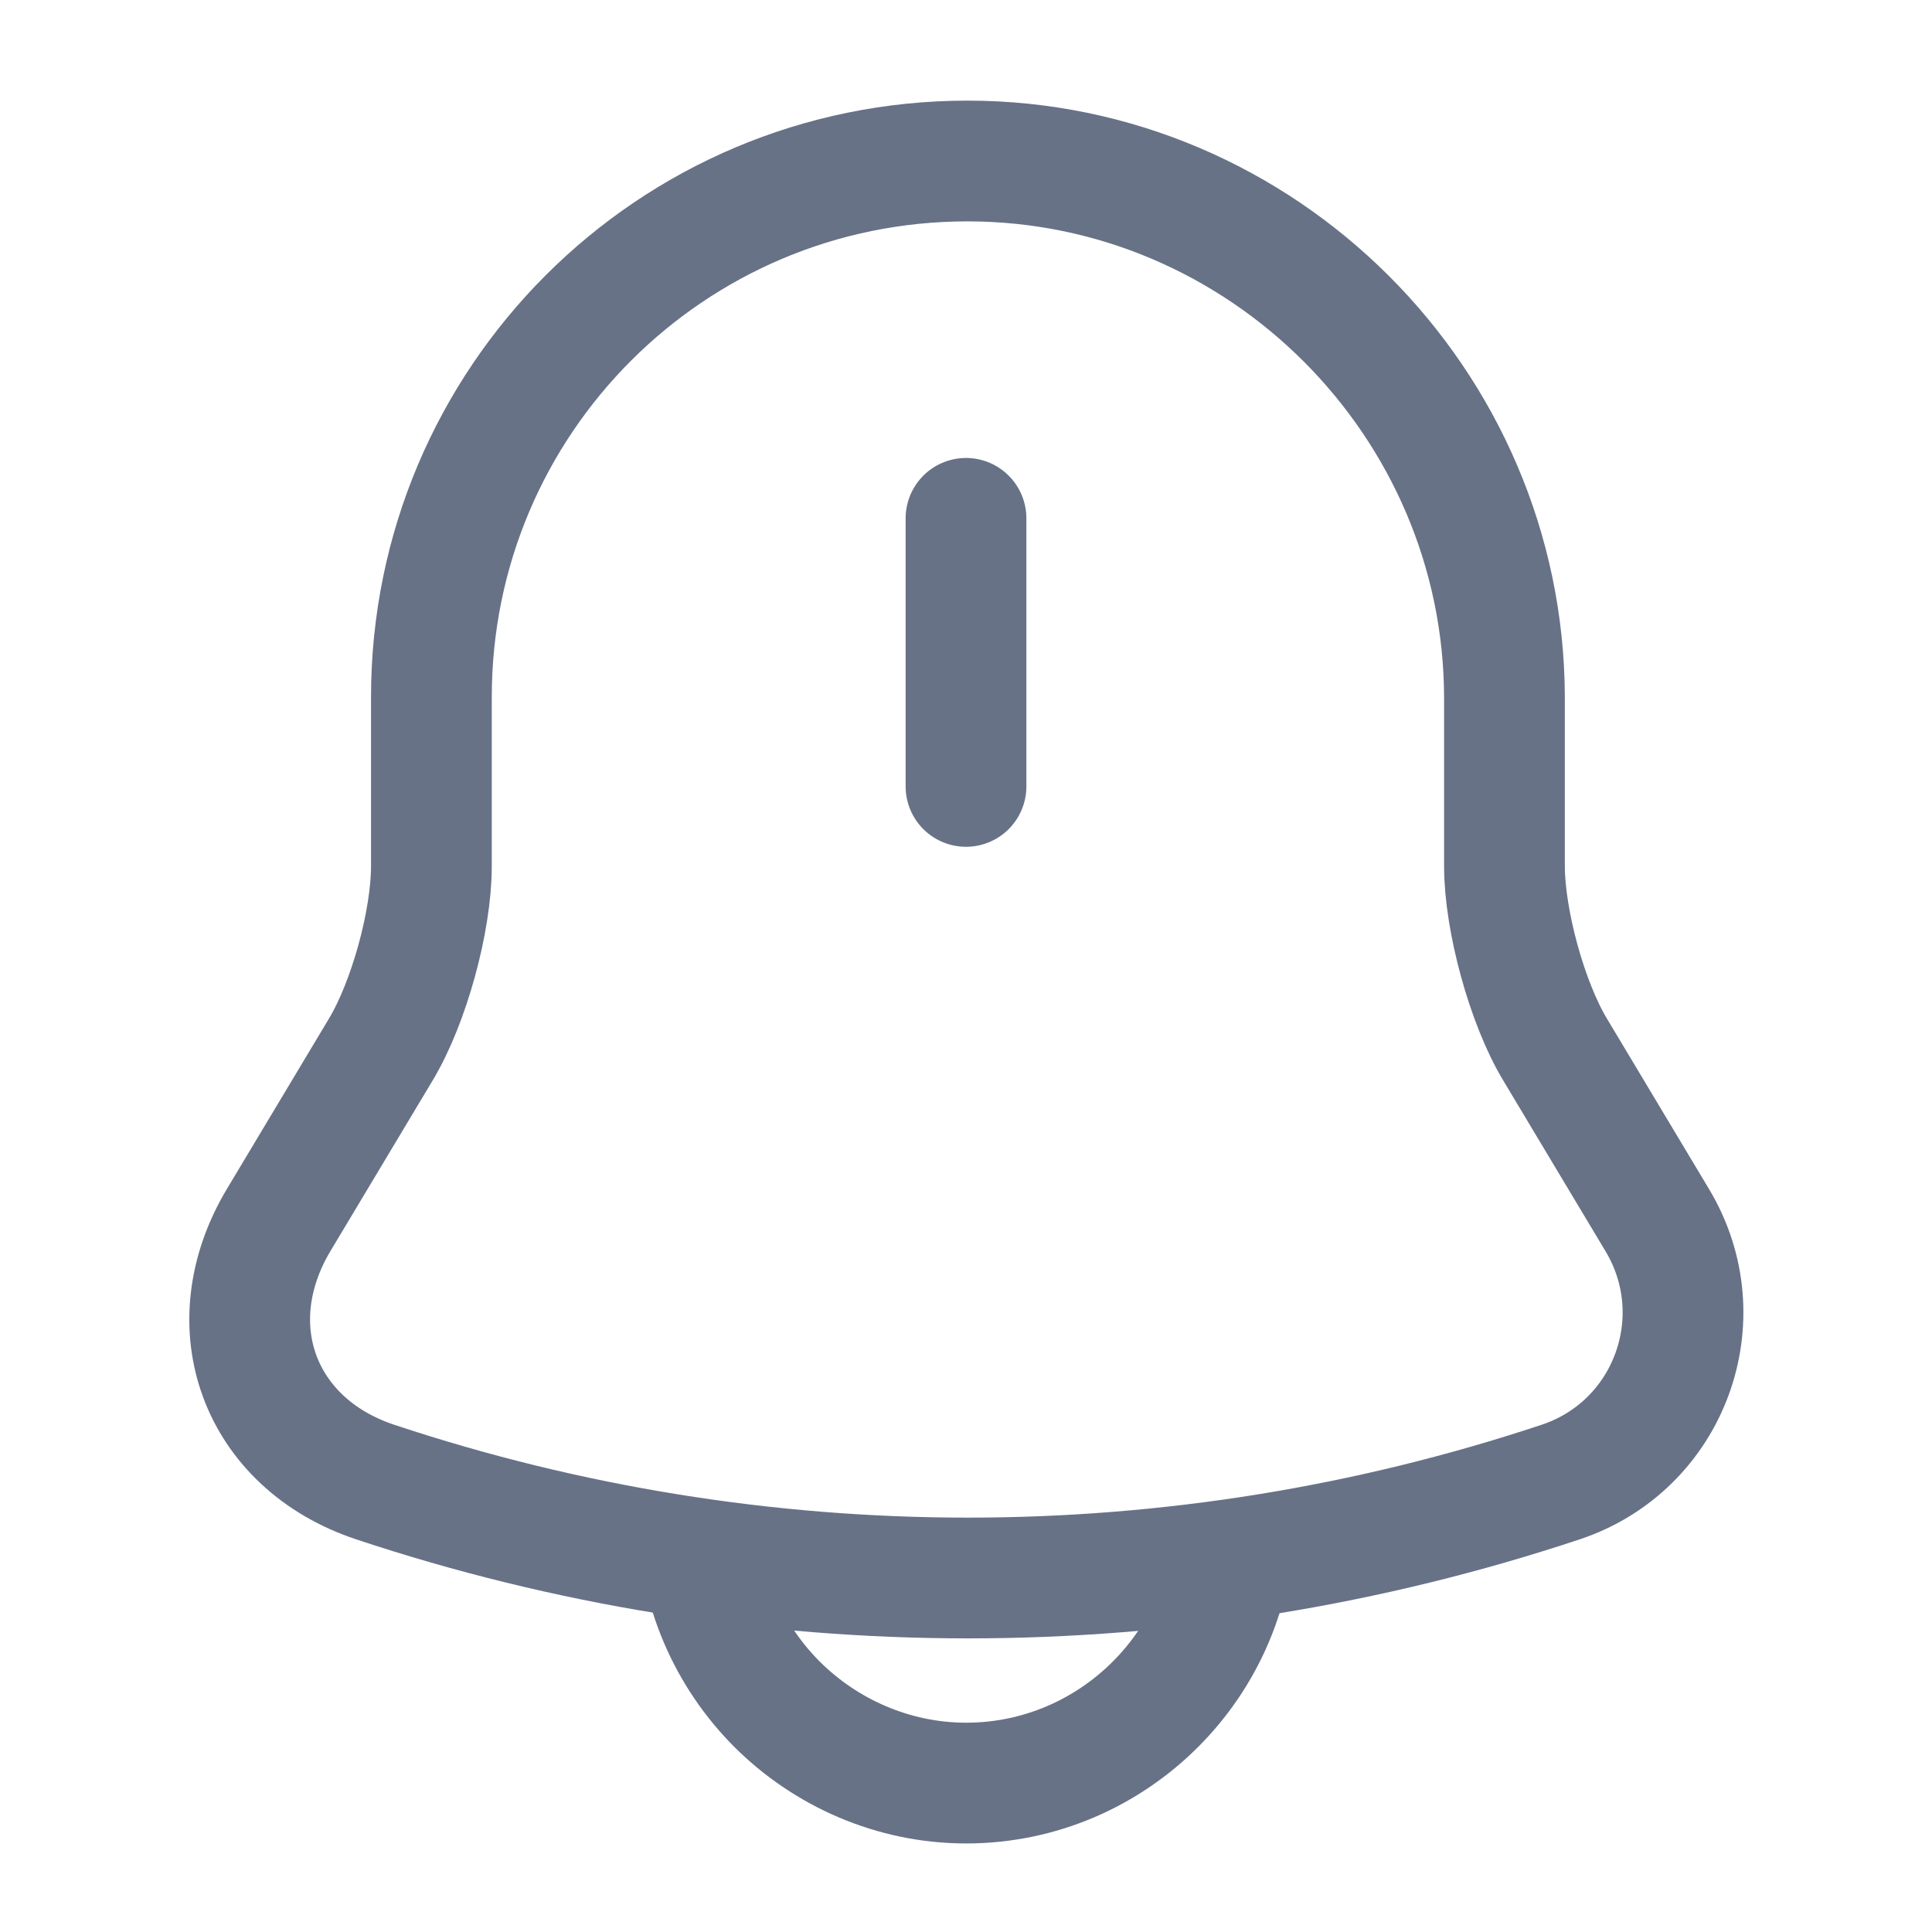 <svg width="24" height="24" viewBox="0 0 24 24" fill="none" xmlns="http://www.w3.org/2000/svg">
<g id="vuesax/linear/notification-bing">
<g id="vuesax/linear/notification-bing_2">
<g id="notification-bing">
<path id="Vector" d="M12 6.439V9.769" stroke="#677287" stroke-width="1.5" stroke-miterlimit="10" stroke-linecap="round"/>
<path id="Vector_2" d="M12.019 2C8.339 2 5.359 4.98 5.359 8.66V10.76C5.359 11.44 5.079 12.46 4.729 13.04L3.459 15.16C2.679 16.47 3.219 17.93 4.659 18.41C9.439 20 14.609 20 19.389 18.41C20.739 17.96 21.319 16.38 20.589 15.16L19.319 13.04C18.969 12.46 18.689 11.43 18.689 10.76V8.66C18.679 5 15.679 2 12.019 2Z" stroke="#677287" stroke-width="1.5" stroke-miterlimit="10" stroke-linecap="round"/>
<path id="Vector_3" d="M15.332 18.82C15.332 20.65 13.832 22.15 12.002 22.15C11.092 22.15 10.252 21.77 9.652 21.17C9.052 20.57 8.672 19.73 8.672 18.82" stroke="#677287" stroke-width="1.5" stroke-miterlimit="10"/>
</g>
</g>
</g>
</svg>
